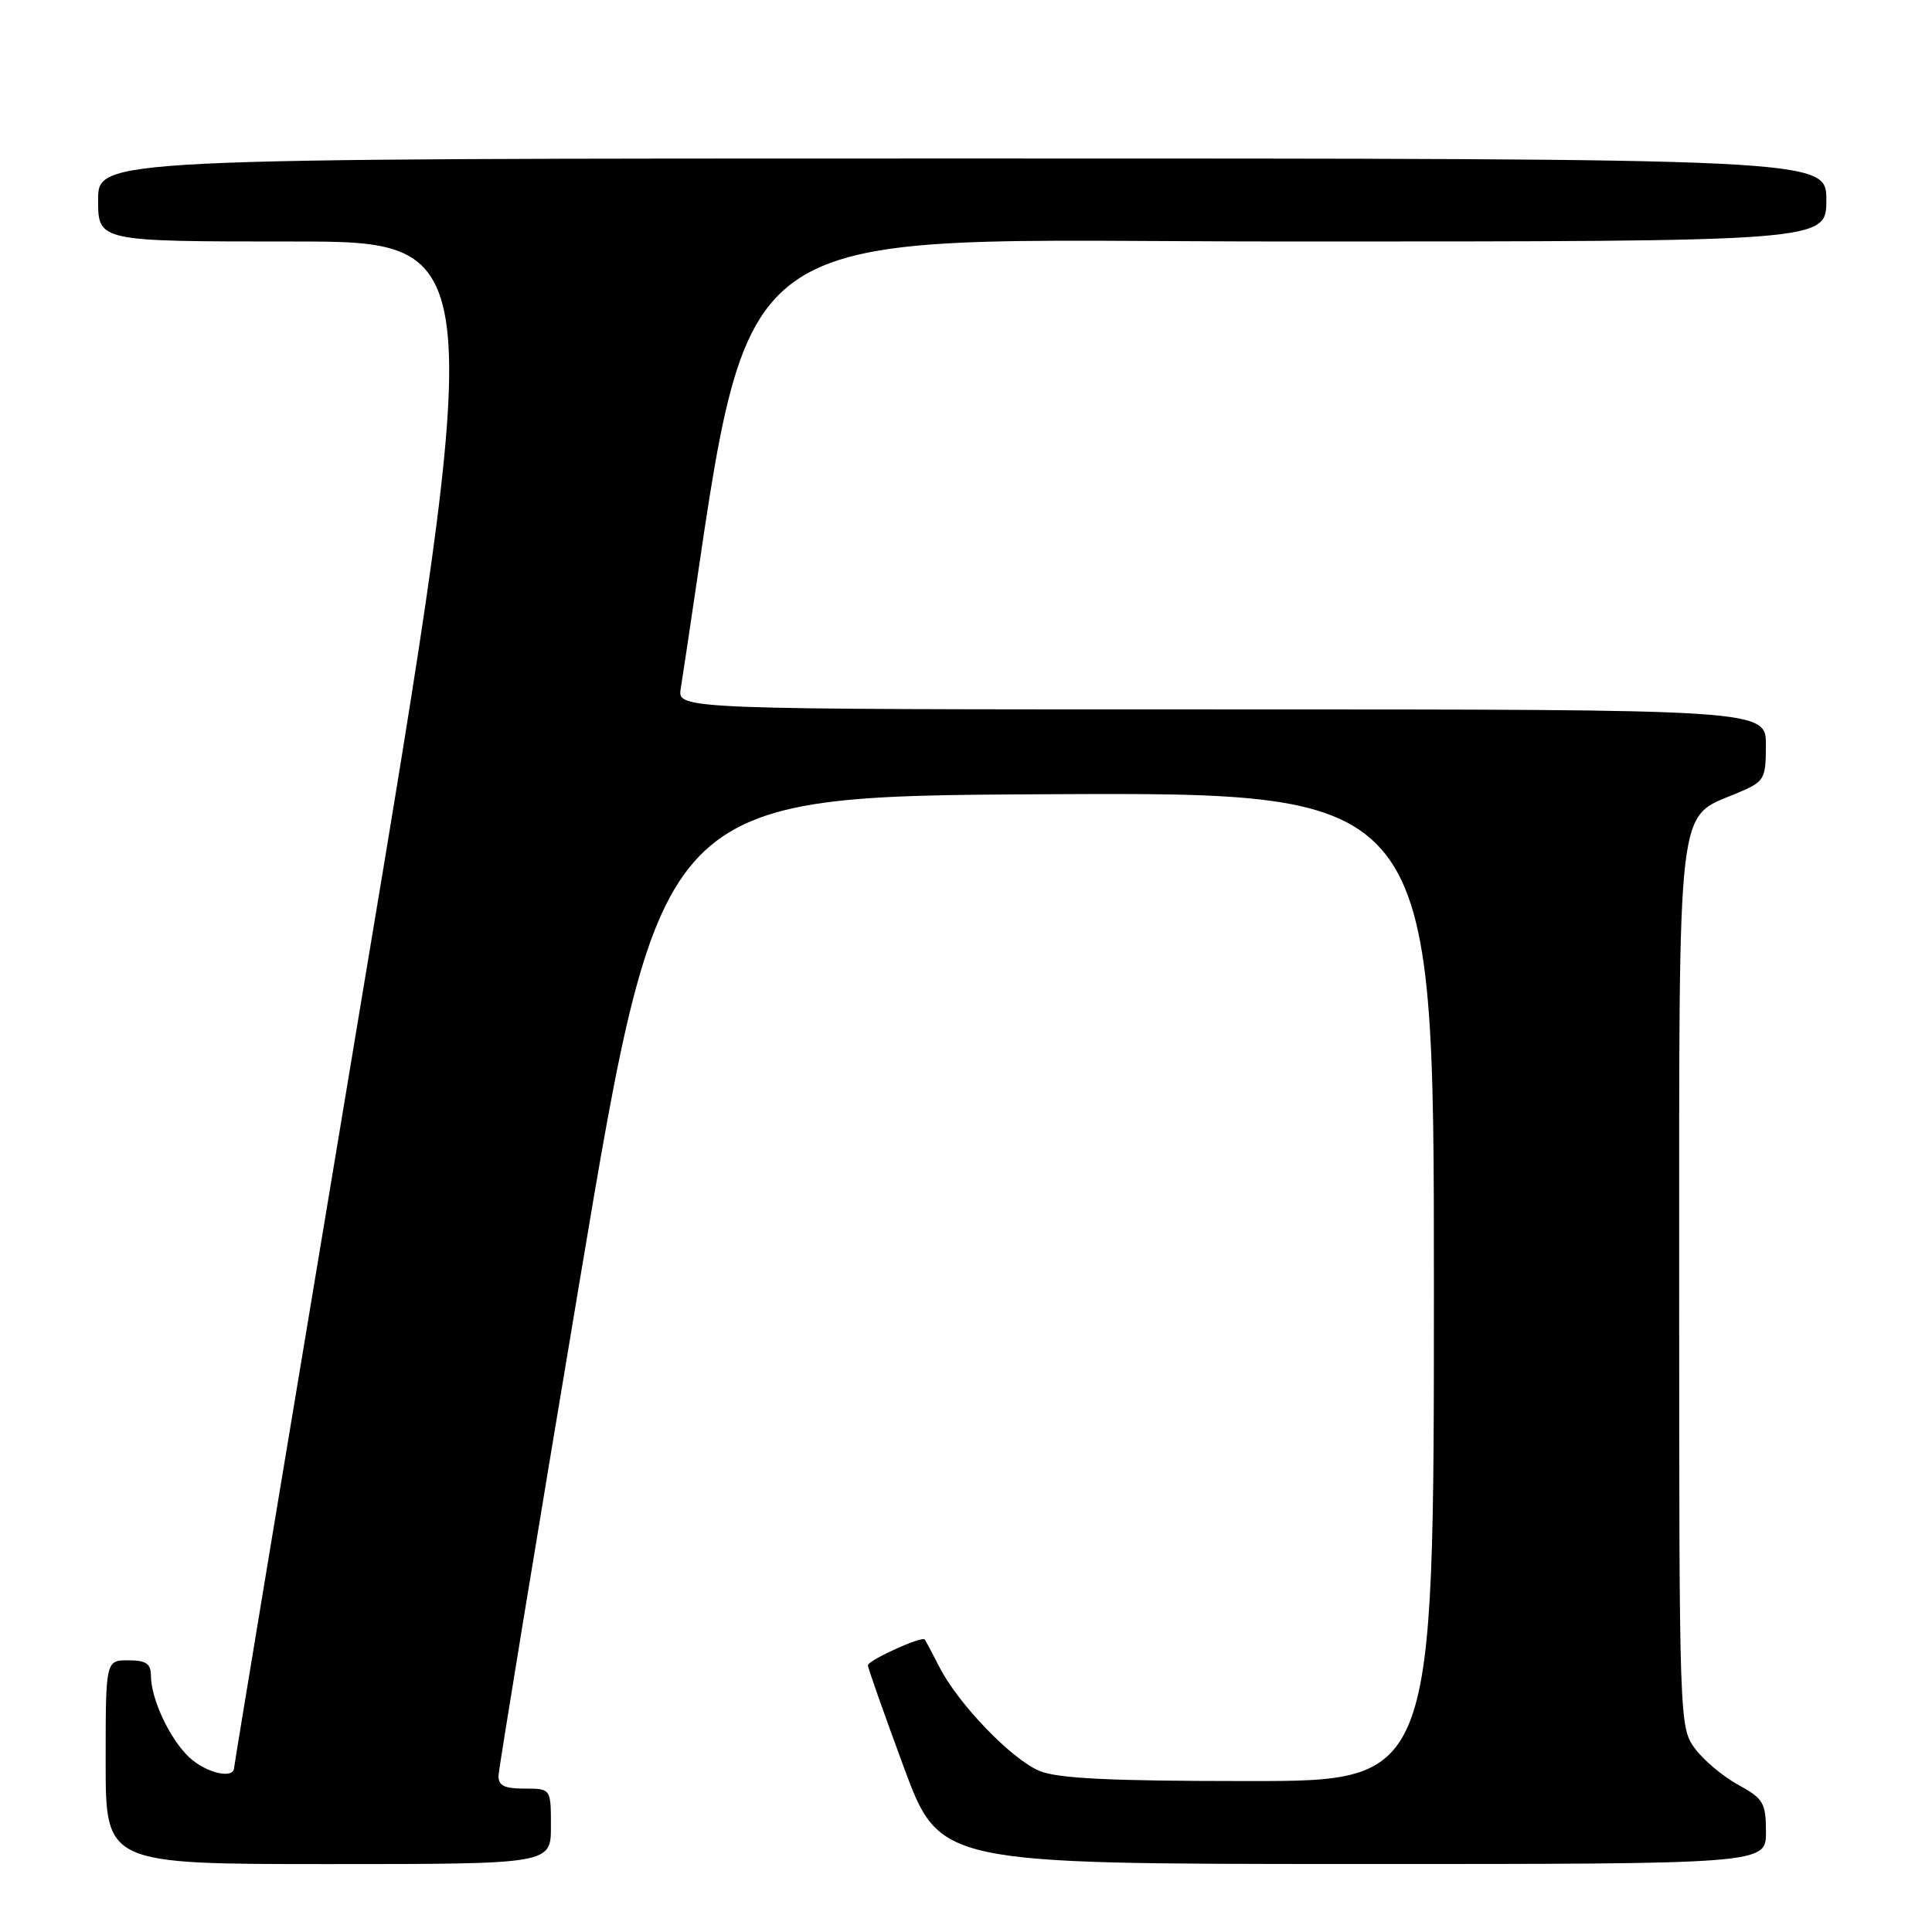 <?xml version="1.0" encoding="UTF-8" standalone="no"?>
<!DOCTYPE svg PUBLIC "-//W3C//DTD SVG 1.1//EN" "http://www.w3.org/Graphics/SVG/1.1/DTD/svg11.dtd" >
<svg xmlns="http://www.w3.org/2000/svg" xmlns:xlink="http://www.w3.org/1999/xlink" version="1.1" viewBox="0 0 256 256">
 <g >
 <path fill="currentColor"
d=" M 73.00 242.00 C 73.00 237.00 73.00 237.00 69.50 237.00 C 66.81 237.00 66.01 236.60 66.06 235.25 C 66.10 234.29 70.95 204.70 76.85 169.50 C 87.58 105.50 87.58 105.50 138.79 105.24 C 190.00 104.98 190.00 104.98 190.00 170.49 C 190.00 236.00 190.00 236.00 165.47 236.00 C 147.10 236.00 140.13 235.66 137.72 234.65 C 134.00 233.08 126.95 225.76 124.46 220.86 C 123.52 219.01 122.65 217.38 122.53 217.24 C 122.13 216.76 115.00 220.01 115.00 220.66 C 115.00 221.01 117.14 227.07 119.75 234.14 C 124.50 246.98 124.50 246.98 179.25 246.99 C 234.00 247.00 234.00 247.00 234.00 242.75 C 233.99 238.89 233.66 238.32 230.33 236.50 C 228.31 235.40 225.73 233.23 224.58 231.68 C 222.53 228.89 222.50 228.04 222.50 170.63 C 222.50 105.11 222.11 108.48 230.09 105.13 C 233.83 103.56 233.98 103.32 233.99 98.75 C 234.00 94.00 234.00 94.00 161.89 94.00 C 89.77 94.00 89.77 94.00 90.20 91.25 C 100.21 26.73 93.05 32.00 170.75 32.00 C 242.00 32.00 242.00 32.00 242.00 26.50 C 242.00 21.00 242.00 21.00 127.50 21.00 C 13.00 21.00 13.00 21.00 13.00 26.50 C 13.00 32.00 13.00 32.00 38.84 32.00 C 64.67 32.00 64.67 32.00 47.85 132.75 C 38.61 188.16 31.03 233.84 31.02 234.25 C 30.98 235.79 27.30 234.93 25.08 232.86 C 22.51 230.46 20.00 225.12 20.00 222.03 C 20.00 220.44 19.35 220.00 17.00 220.00 C 14.00 220.00 14.00 220.00 14.00 233.50 C 14.00 247.00 14.00 247.00 43.50 247.00 C 73.00 247.00 73.00 247.00 73.00 242.00 Z "/>
</g>
</svg>